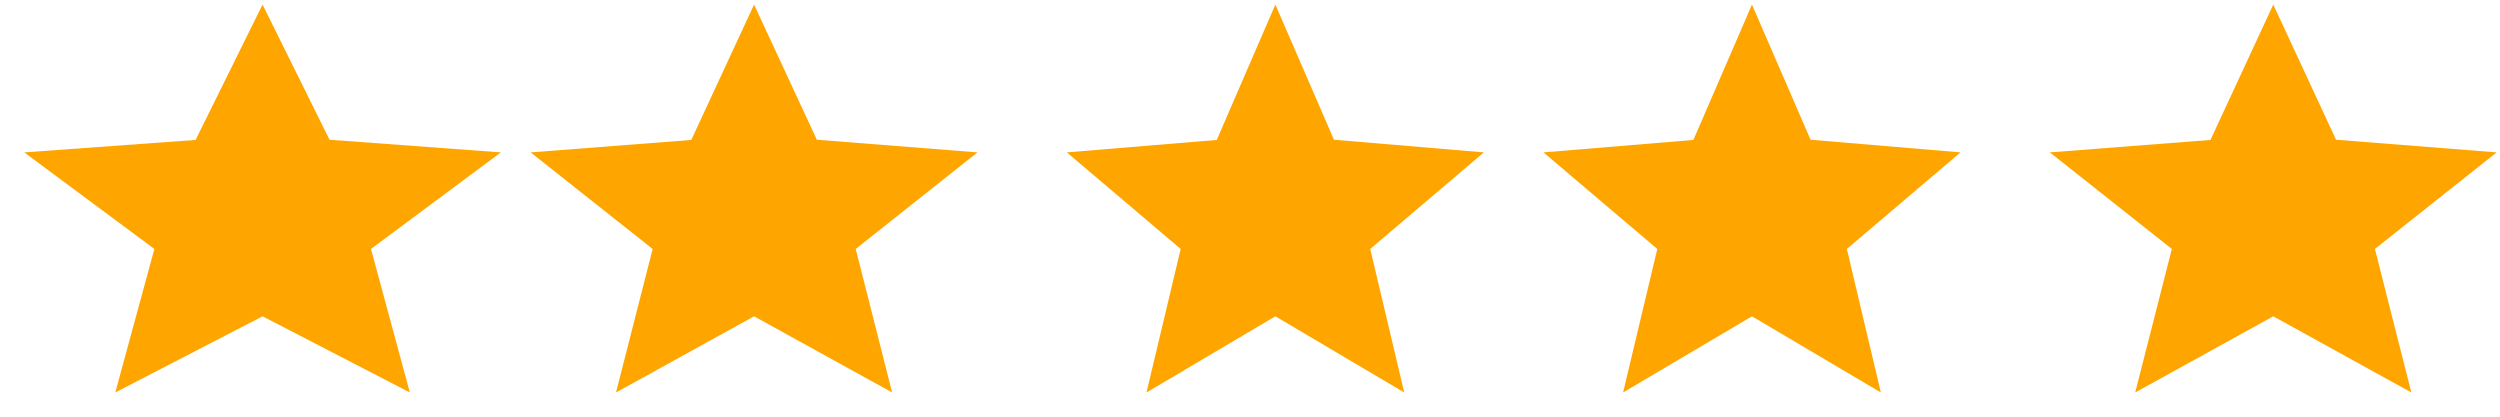 <svg width="84" height="14" viewBox="0 0 84 14" fill="none" xmlns="http://www.w3.org/2000/svg">
<path d="M16.829 5.12L11.072 4.695L8.822 0.154L6.572 4.702L0.815 5.12L5.187 8.365L3.874 13.187L8.822 10.628L13.77 13.187L12.465 8.365L16.829 5.12Z" fill="#FFA500"/>
<path d="M32.843 5.12L27.446 4.695L25.337 0.154L23.227 4.702L17.83 5.12L21.929 8.365L20.698 13.187L25.337 10.628L29.976 13.187L28.752 8.365L32.843 5.12Z" fill="#FFA500"/>
<path d="M49.858 5.12L44.821 4.695L42.852 0.154L40.883 4.702L35.846 5.12L39.671 8.365L38.522 13.187L42.852 10.628L47.182 13.187L46.04 8.365L49.858 5.12Z" fill="#FFA500"/>
<path d="M65.873 5.12L60.835 4.695L58.866 0.154L56.898 4.702L51.86 5.12L55.685 8.365L54.536 13.187L58.866 10.628L63.196 13.187L62.054 8.365L65.873 5.12Z" fill="#FFA500"/>
<path d="M83.888 5.12L78.491 4.695L76.382 0.154L74.272 4.702L68.875 5.12L72.974 8.365L71.743 13.187L76.382 10.628L81.021 13.187L79.797 8.365L83.888 5.12Z" fill="#FFA500"/>
</svg>
